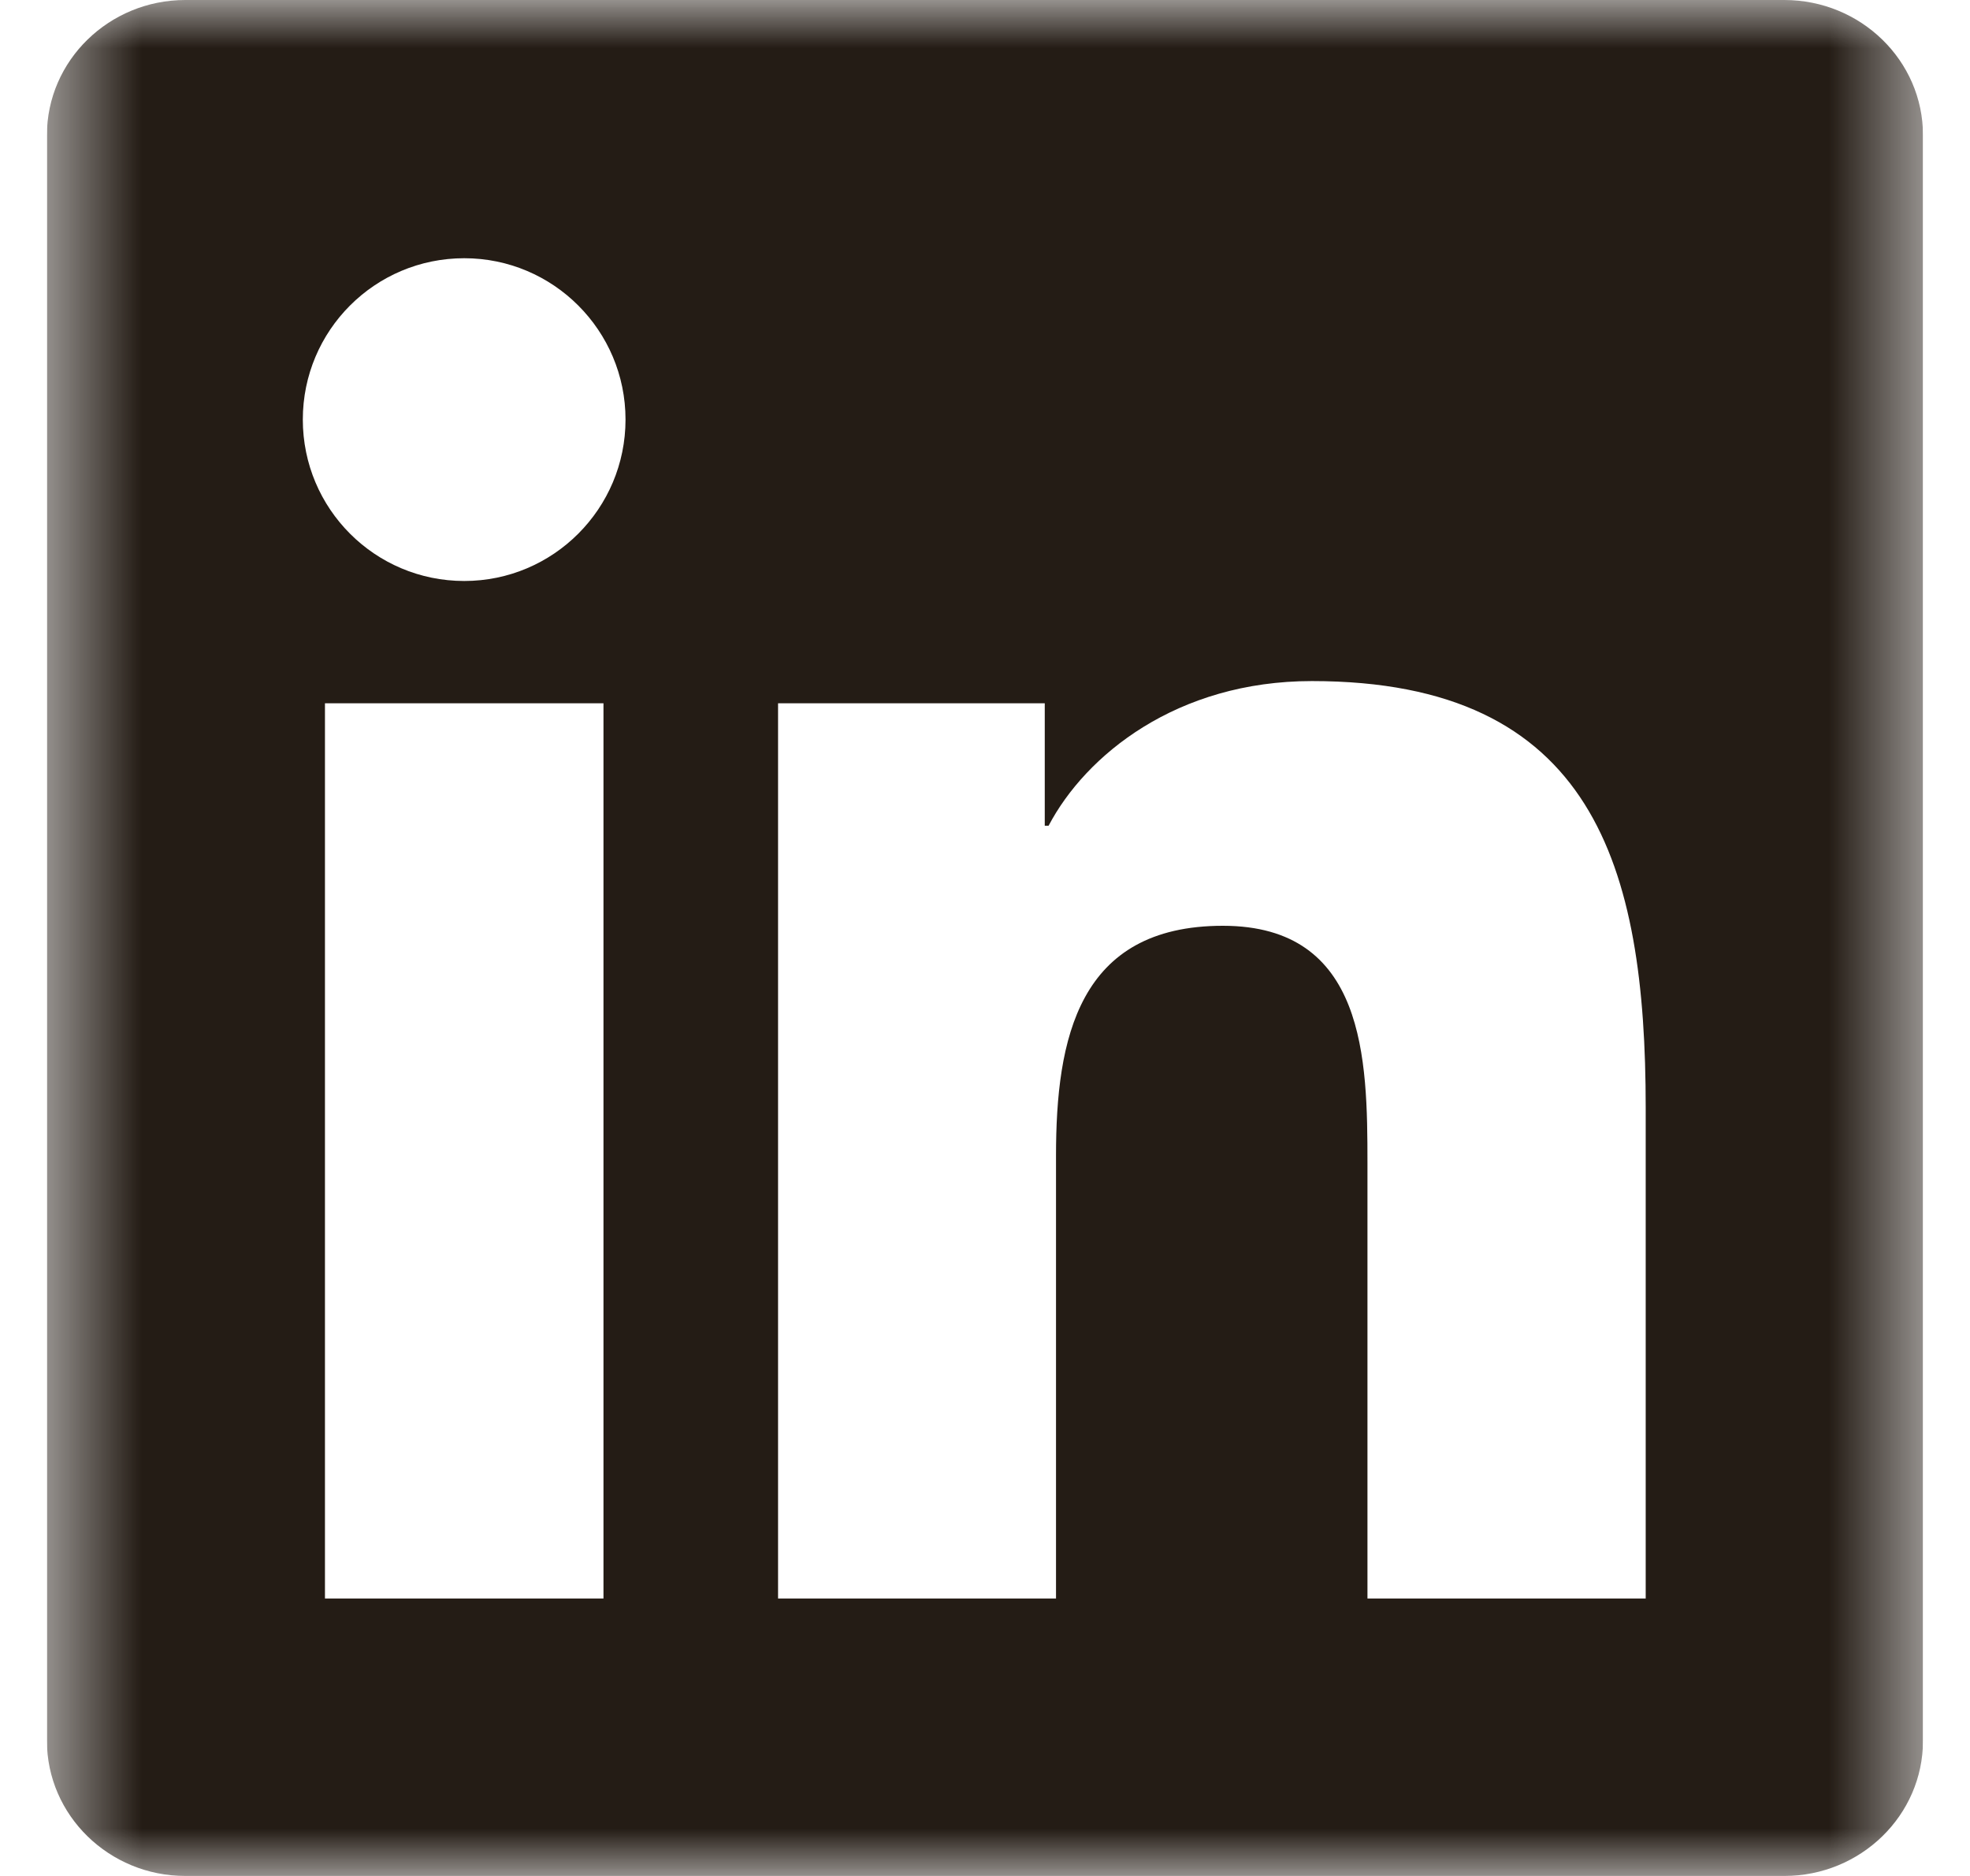 <svg width="21" height="20" viewBox="0 0 21 20" fill="none" xmlns="http://www.w3.org/2000/svg">
<g clip-path="url(#clip0_2042_194)">
<g clip-path="url(#clip1_2042_194)">
<mask id="mask0_2042_194" style="mask-type:luminance" maskUnits="userSpaceOnUse" x="0" y="0" width="21" height="20">
<path d="M20.5 0H0.5V20H20.5V0Z" fill="white"/>
</mask>
<g mask="url(#mask0_2042_194)">
<path fill-rule="evenodd" clip-rule="evenodd" d="M17.543 17.042H14.577V12.401C14.577 11.294 14.558 9.87 13.036 9.87C11.492 9.87 11.257 11.076 11.257 12.322V17.042H8.294V7.498H11.137V8.803H11.178C11.573 8.052 12.542 7.261 13.985 7.261C16.988 7.261 17.543 9.237 17.543 11.808V17.042ZM4.949 6.194C3.996 6.194 3.228 5.423 3.228 4.473C3.228 3.524 3.996 2.753 4.949 2.753C5.898 2.753 6.668 3.524 6.668 4.473C6.668 5.423 5.898 6.194 4.949 6.194ZM3.464 17.042H6.433V7.498H3.464V17.042ZM19.02 0H1.976C1.162 0 0.5 0.646 0.5 1.442V18.557C0.5 19.353 1.162 20 1.976 20H19.02C19.836 20 20.499 19.353 20.499 18.557V1.442C20.499 0.646 19.836 0 19.02 0Z" fill="#241C15"/>
</g>
</g>
</g>
<defs>
<clipPath id="clip0_2042_194">
<rect width="20" height="20" fill="white" transform="translate(0.5)"/>
</clipPath>
<clipPath id="clip1_2042_194">
<rect width="20" height="20" fill="white" transform="translate(0.5)"/>
</clipPath>
</defs>
</svg>
